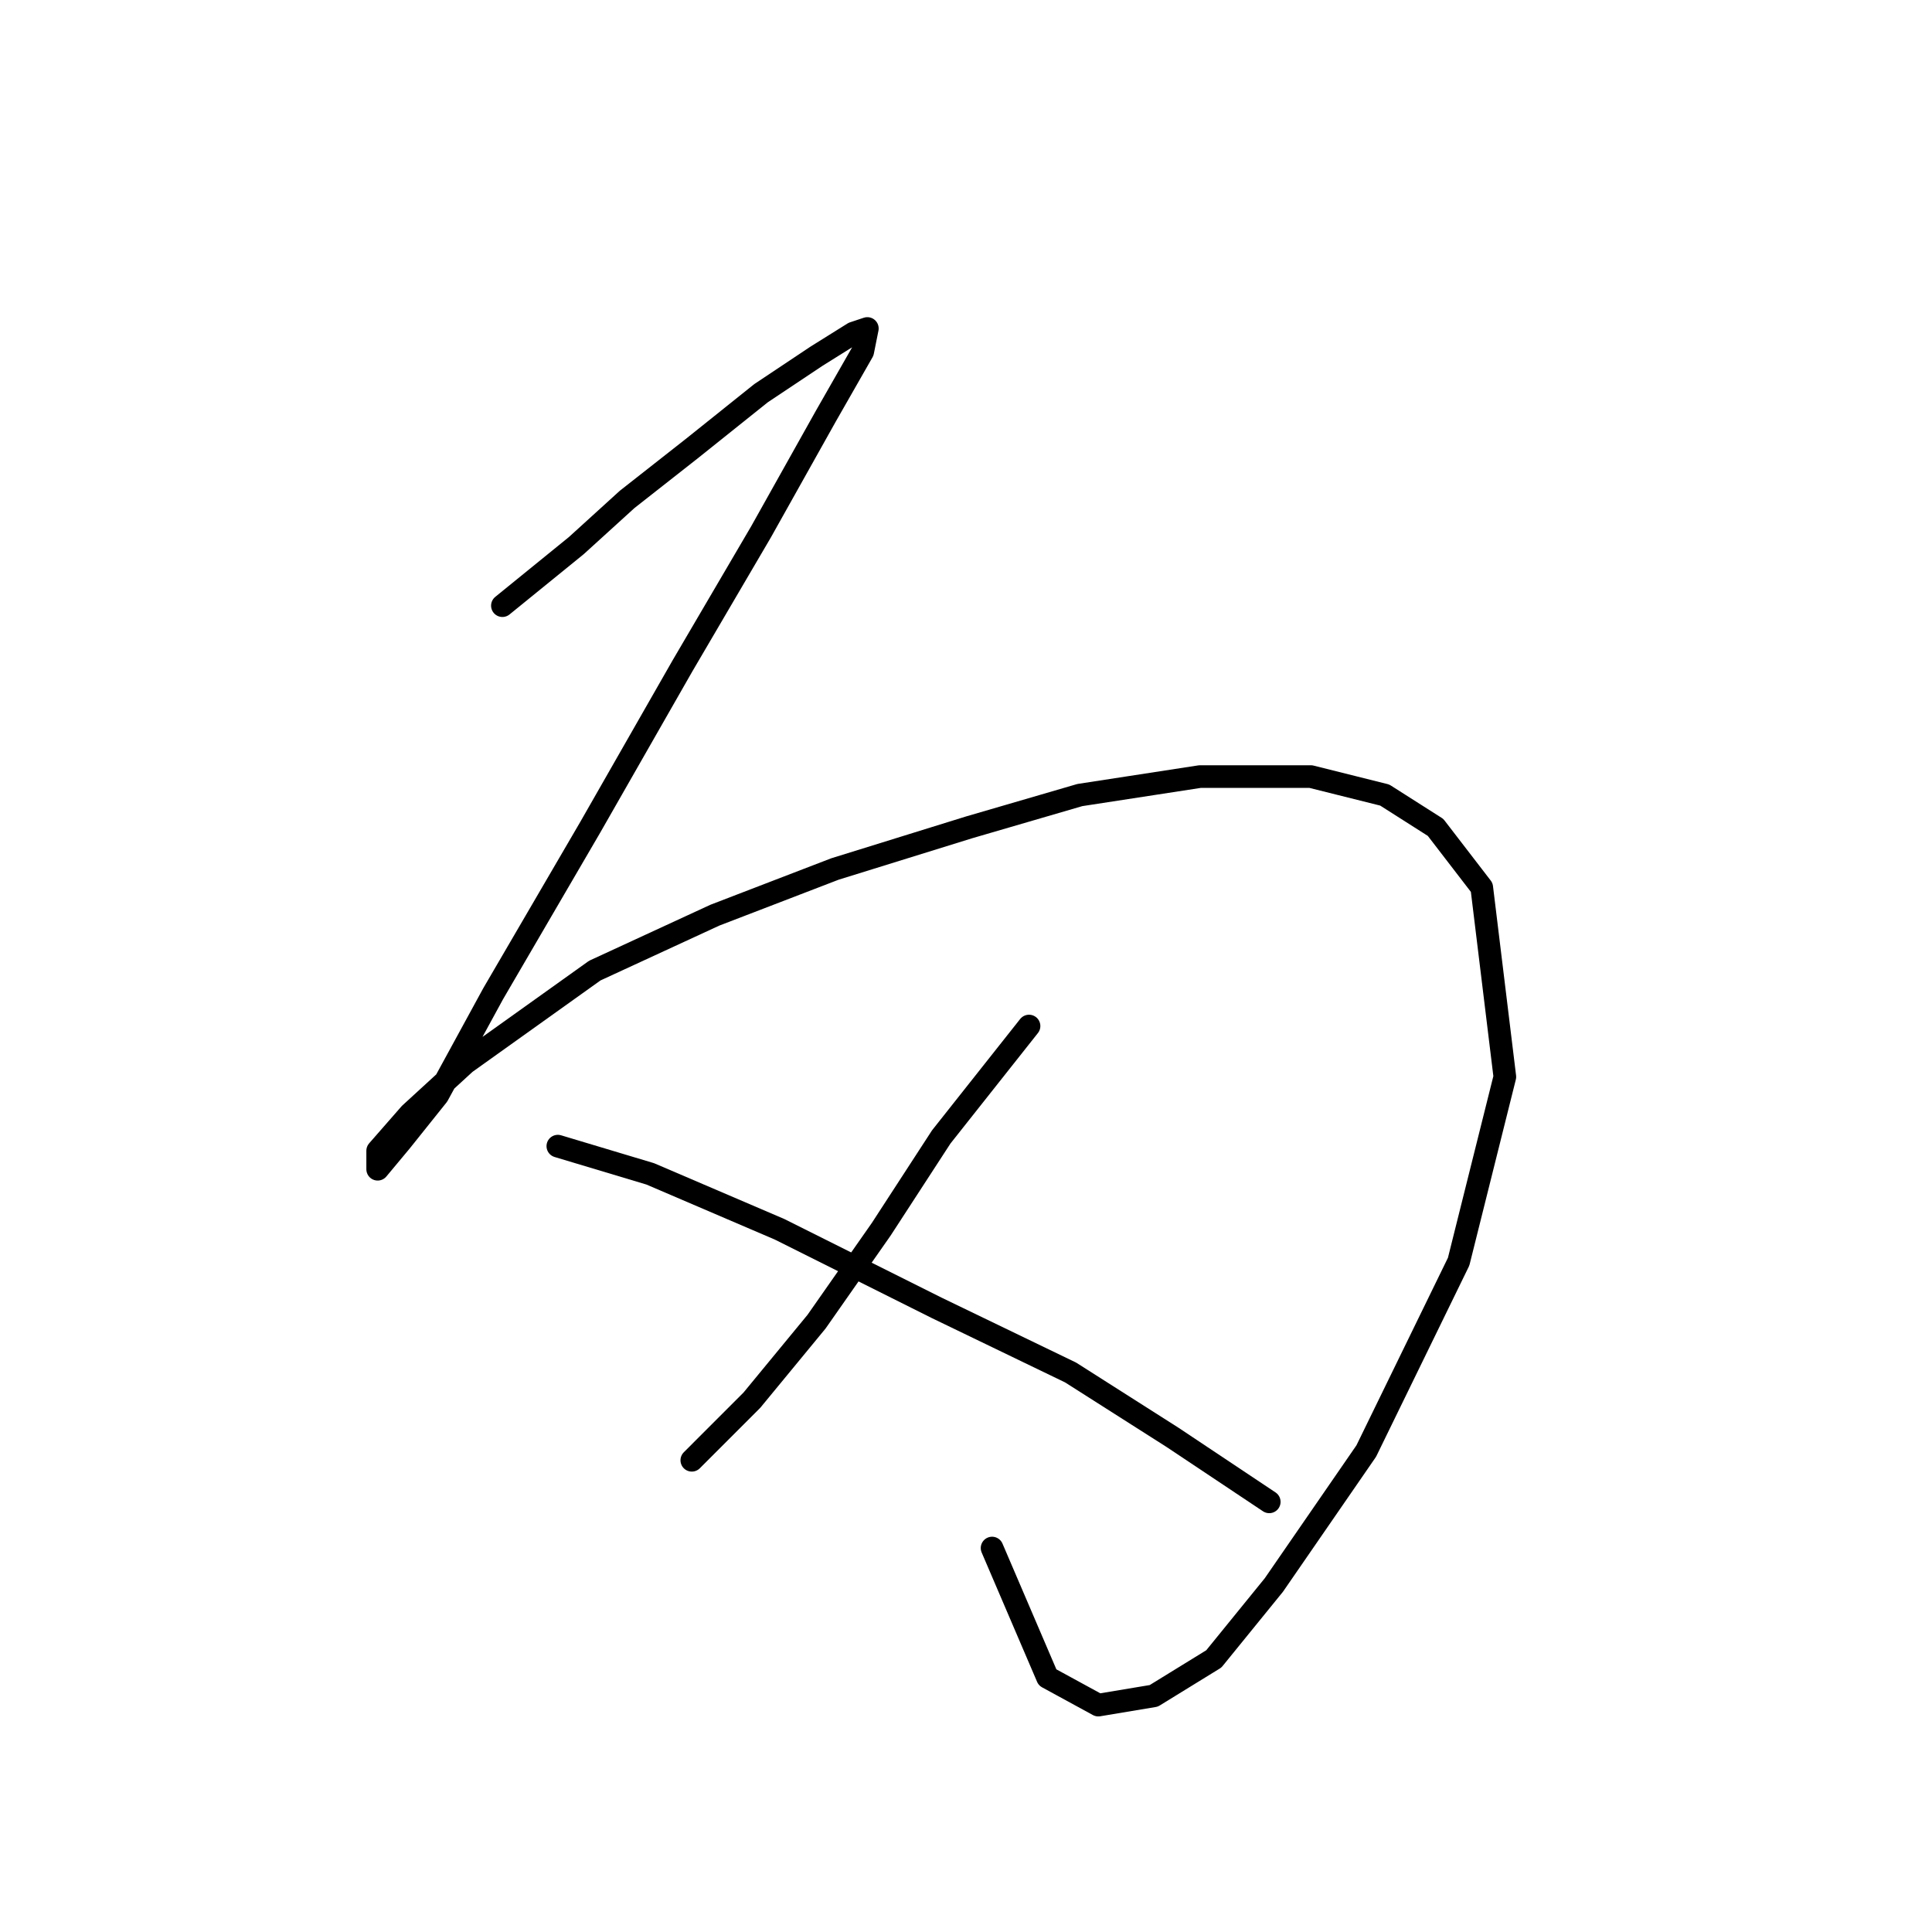 <?xml version="1.0" standalone="no"?>
    <svg width="256" height="256" xmlns="http://www.w3.org/2000/svg" version="1.1">
    <polyline stroke="black" stroke-width="3" stroke-linecap="round" fill="transparent" stroke-linejoin="round" points="66.571 80.253 76.365 72.295 83.098 66.174 91.668 59.441 100.849 52.095 108.195 47.198 113.091 44.138 114.928 43.526 114.316 46.586 109.419 55.156 100.849 70.459 90.443 88.21 78.201 109.634 65.347 131.67 58.001 145.137 53.104 151.258 50.044 154.93 50.044 152.482 54.329 147.585 61.674 140.852 78.813 128.61 94.728 121.264 110.643 115.143 128.394 109.634 143.085 105.349 159 102.901 173.691 102.901 183.484 105.349 190.218 109.634 196.339 117.591 199.399 142.688 193.278 167.173 181.036 192.269 168.794 210.021 160.836 219.814 152.879 224.711 145.534 225.936 138.8 222.263 131.455 205.124 131.455 205.124 " />
        <polyline stroke="black" stroke-width="3" stroke-linecap="round" fill="transparent" stroke-linejoin="round" points="136.352 135.955 124.722 150.646 116.764 162.888 108.195 175.13 99.625 185.536 91.668 193.494 91.668 193.494 " />
        <polyline stroke="black" stroke-width="3" stroke-linecap="round" fill="transparent" stroke-linejoin="round" points="73.916 151.87 86.159 155.543 103.298 162.888 124.11 173.294 141.861 181.863 155.327 190.433 168.182 199.003 168.182 199.003 " />
        </svg>